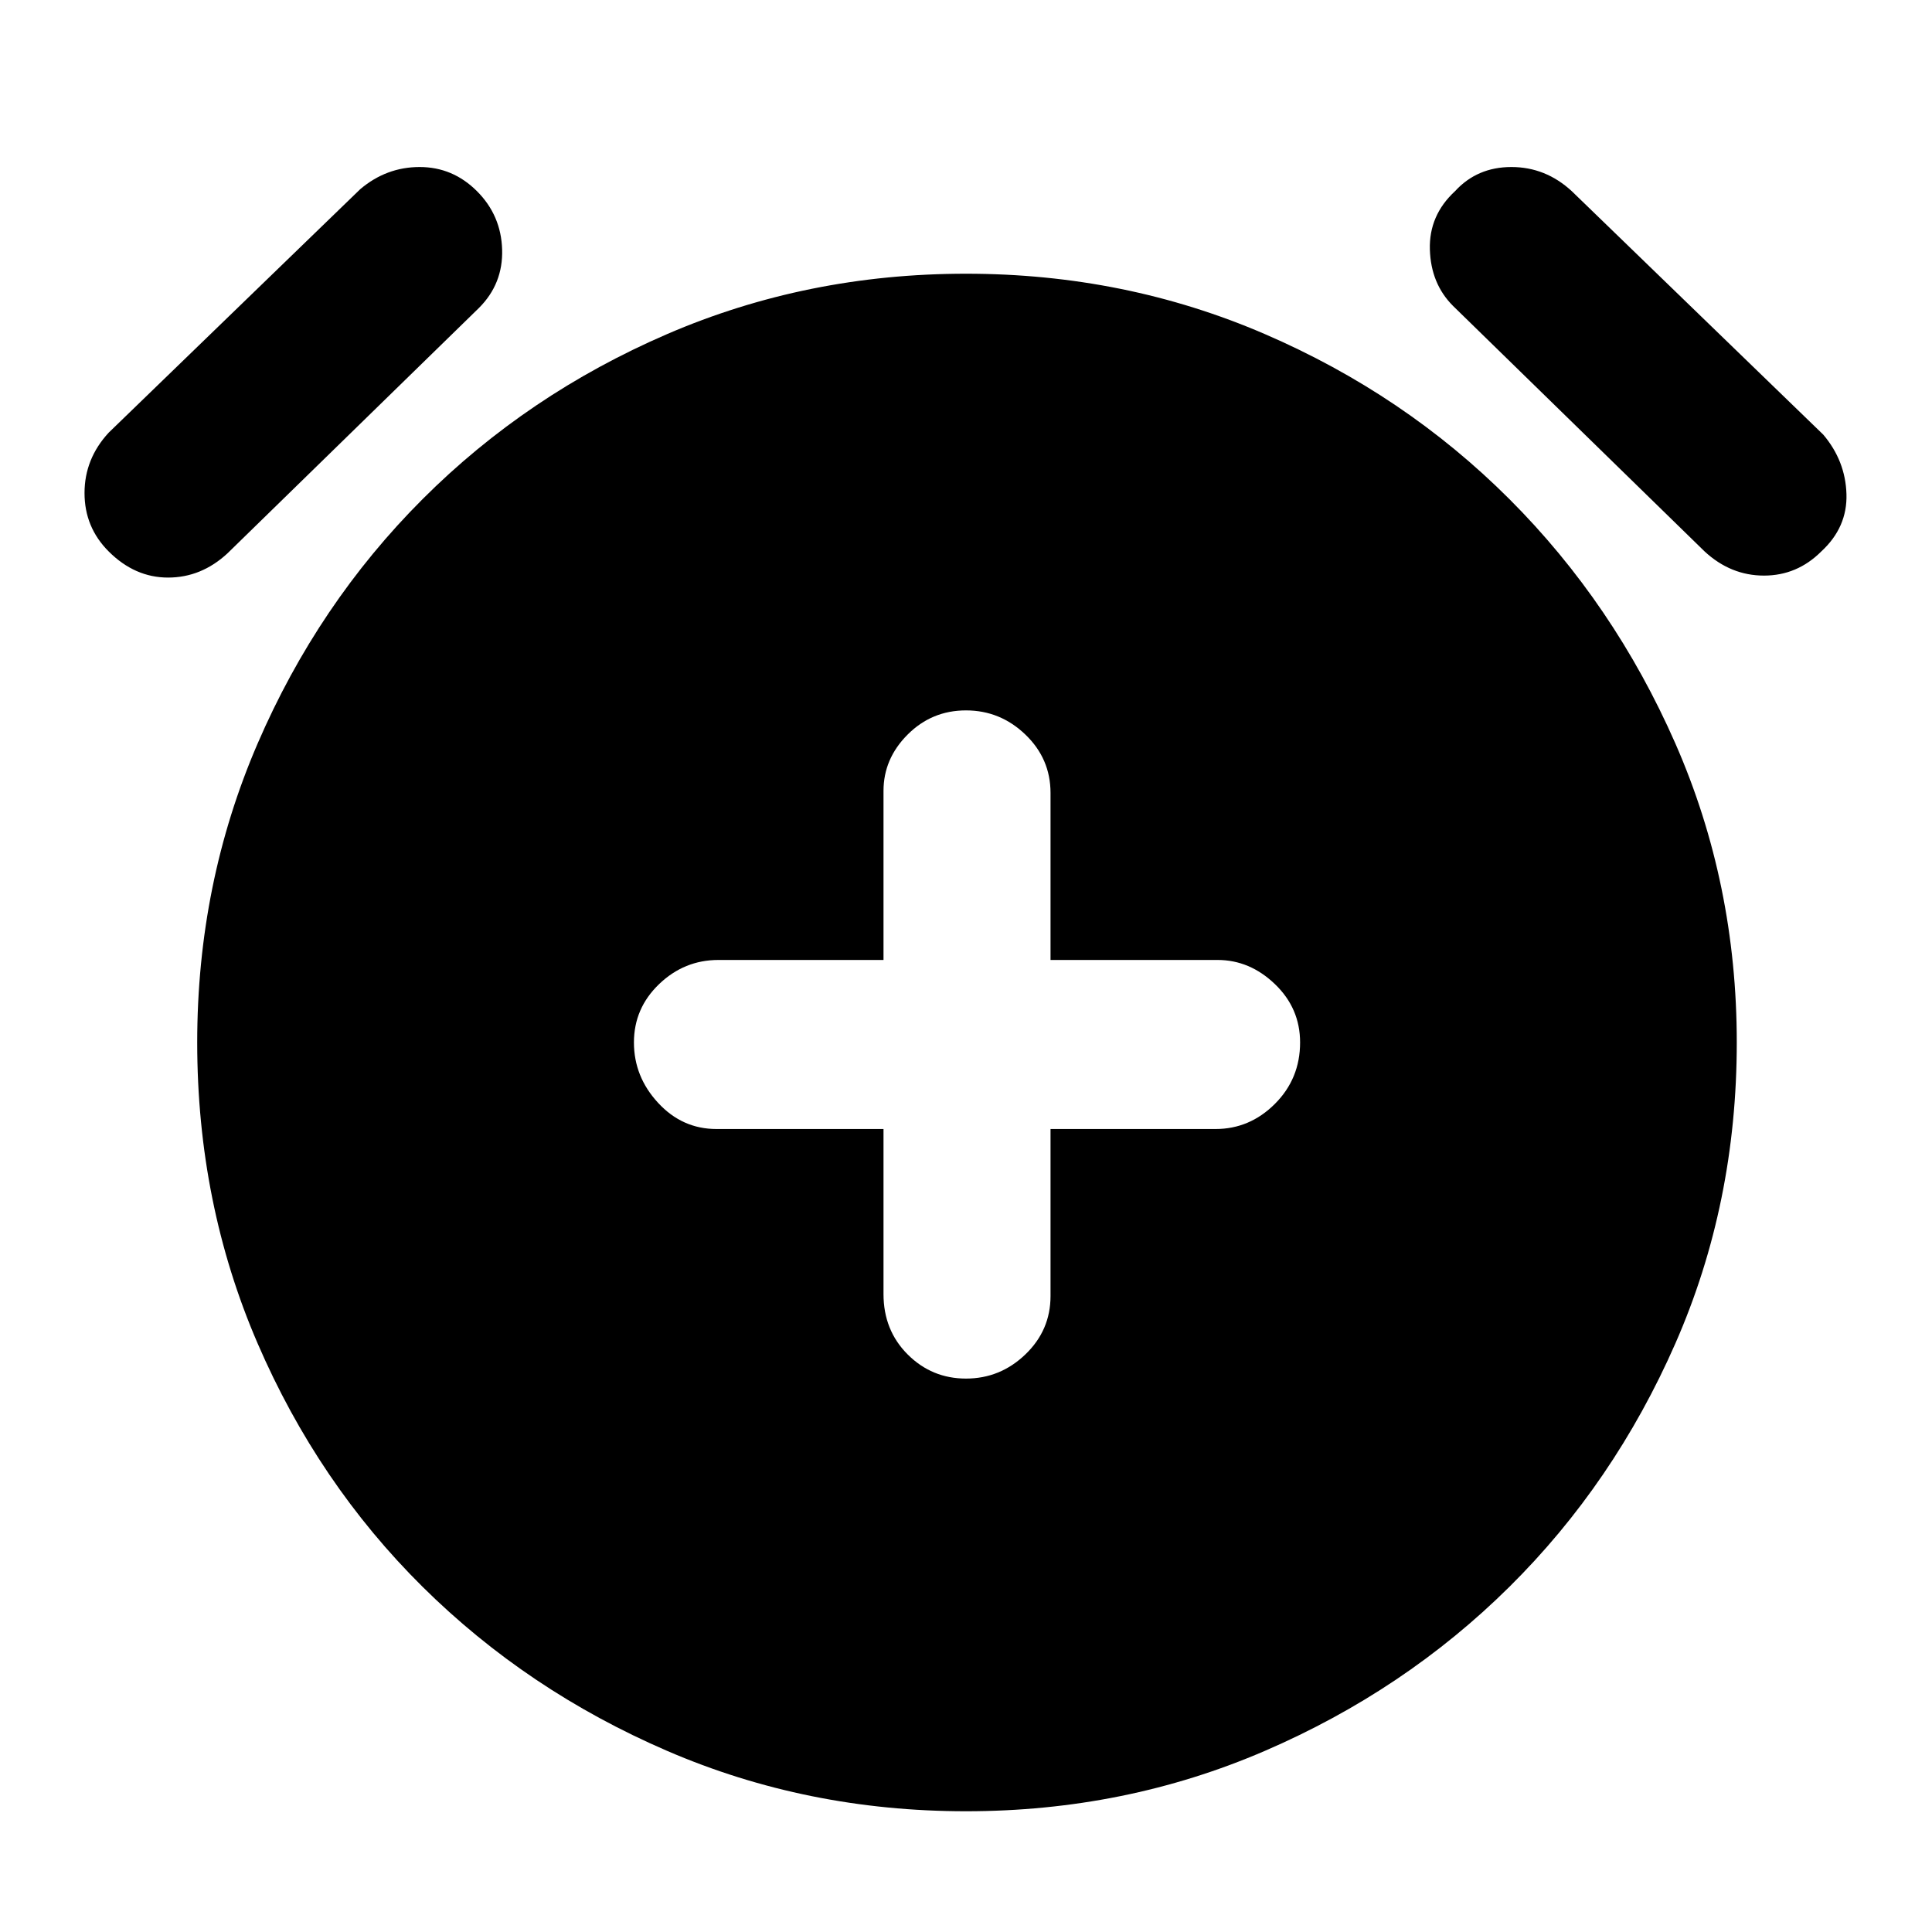 <svg xmlns="http://www.w3.org/2000/svg" height="40" width="40"><path d="M20 28.542q.708 0 1.229-.5.521-.5.521-1.209v-3.458h3.417q.708 0 1.229-.521.521-.521.521-1.271 0-.708-.521-1.208t-1.188-.5H21.75v-3.458q0-.709-.521-1.209-.521-.5-1.229-.5-.708 0-1.208.5t-.5 1.167v3.5h-3.417q-.708 0-1.229.5-.521.5-.521 1.208 0 .709.5 1.25.5.542 1.208.542h3.459v3.417q0 .75.5 1.25t1.208.5Zm0 8.958q-3.292 0-6.188-1.25Q10.917 35 8.75 32.854q-2.167-2.146-3.417-5.042-1.25-2.895-1.25-6.229 0-3.291 1.25-6.187 1.25-2.896 3.417-5.063 2.167-2.166 5.062-3.416 2.896-1.25 6.188-1.25t6.188 1.25q2.895 1.25 5.062 3.416 2.167 2.167 3.438 5.063 1.27 2.896 1.27 6.187 0 3.334-1.27 6.229-1.271 2.896-3.438 5.042Q29.083 35 26.188 36.25 23.292 37.5 20 37.5ZM4.708 11.458q-.541.5-1.229.5-.687 0-1.229-.541-.5-.5-.5-1.209 0-.708.5-1.25l5.208-5.041q.542-.459 1.23-.459.687 0 1.187.5t.521 1.209q.021.708-.479 1.208Zm30.584-.041-5.209-5.084q-.458-.458-.479-1.166-.021-.709.521-1.209.458-.5 1.167-.5.708 0 1.25.5L37.75 9q.458.542.479 1.229.021.688-.521 1.188-.5.5-1.187.5-.688 0-1.229-.5Z"/></svg>